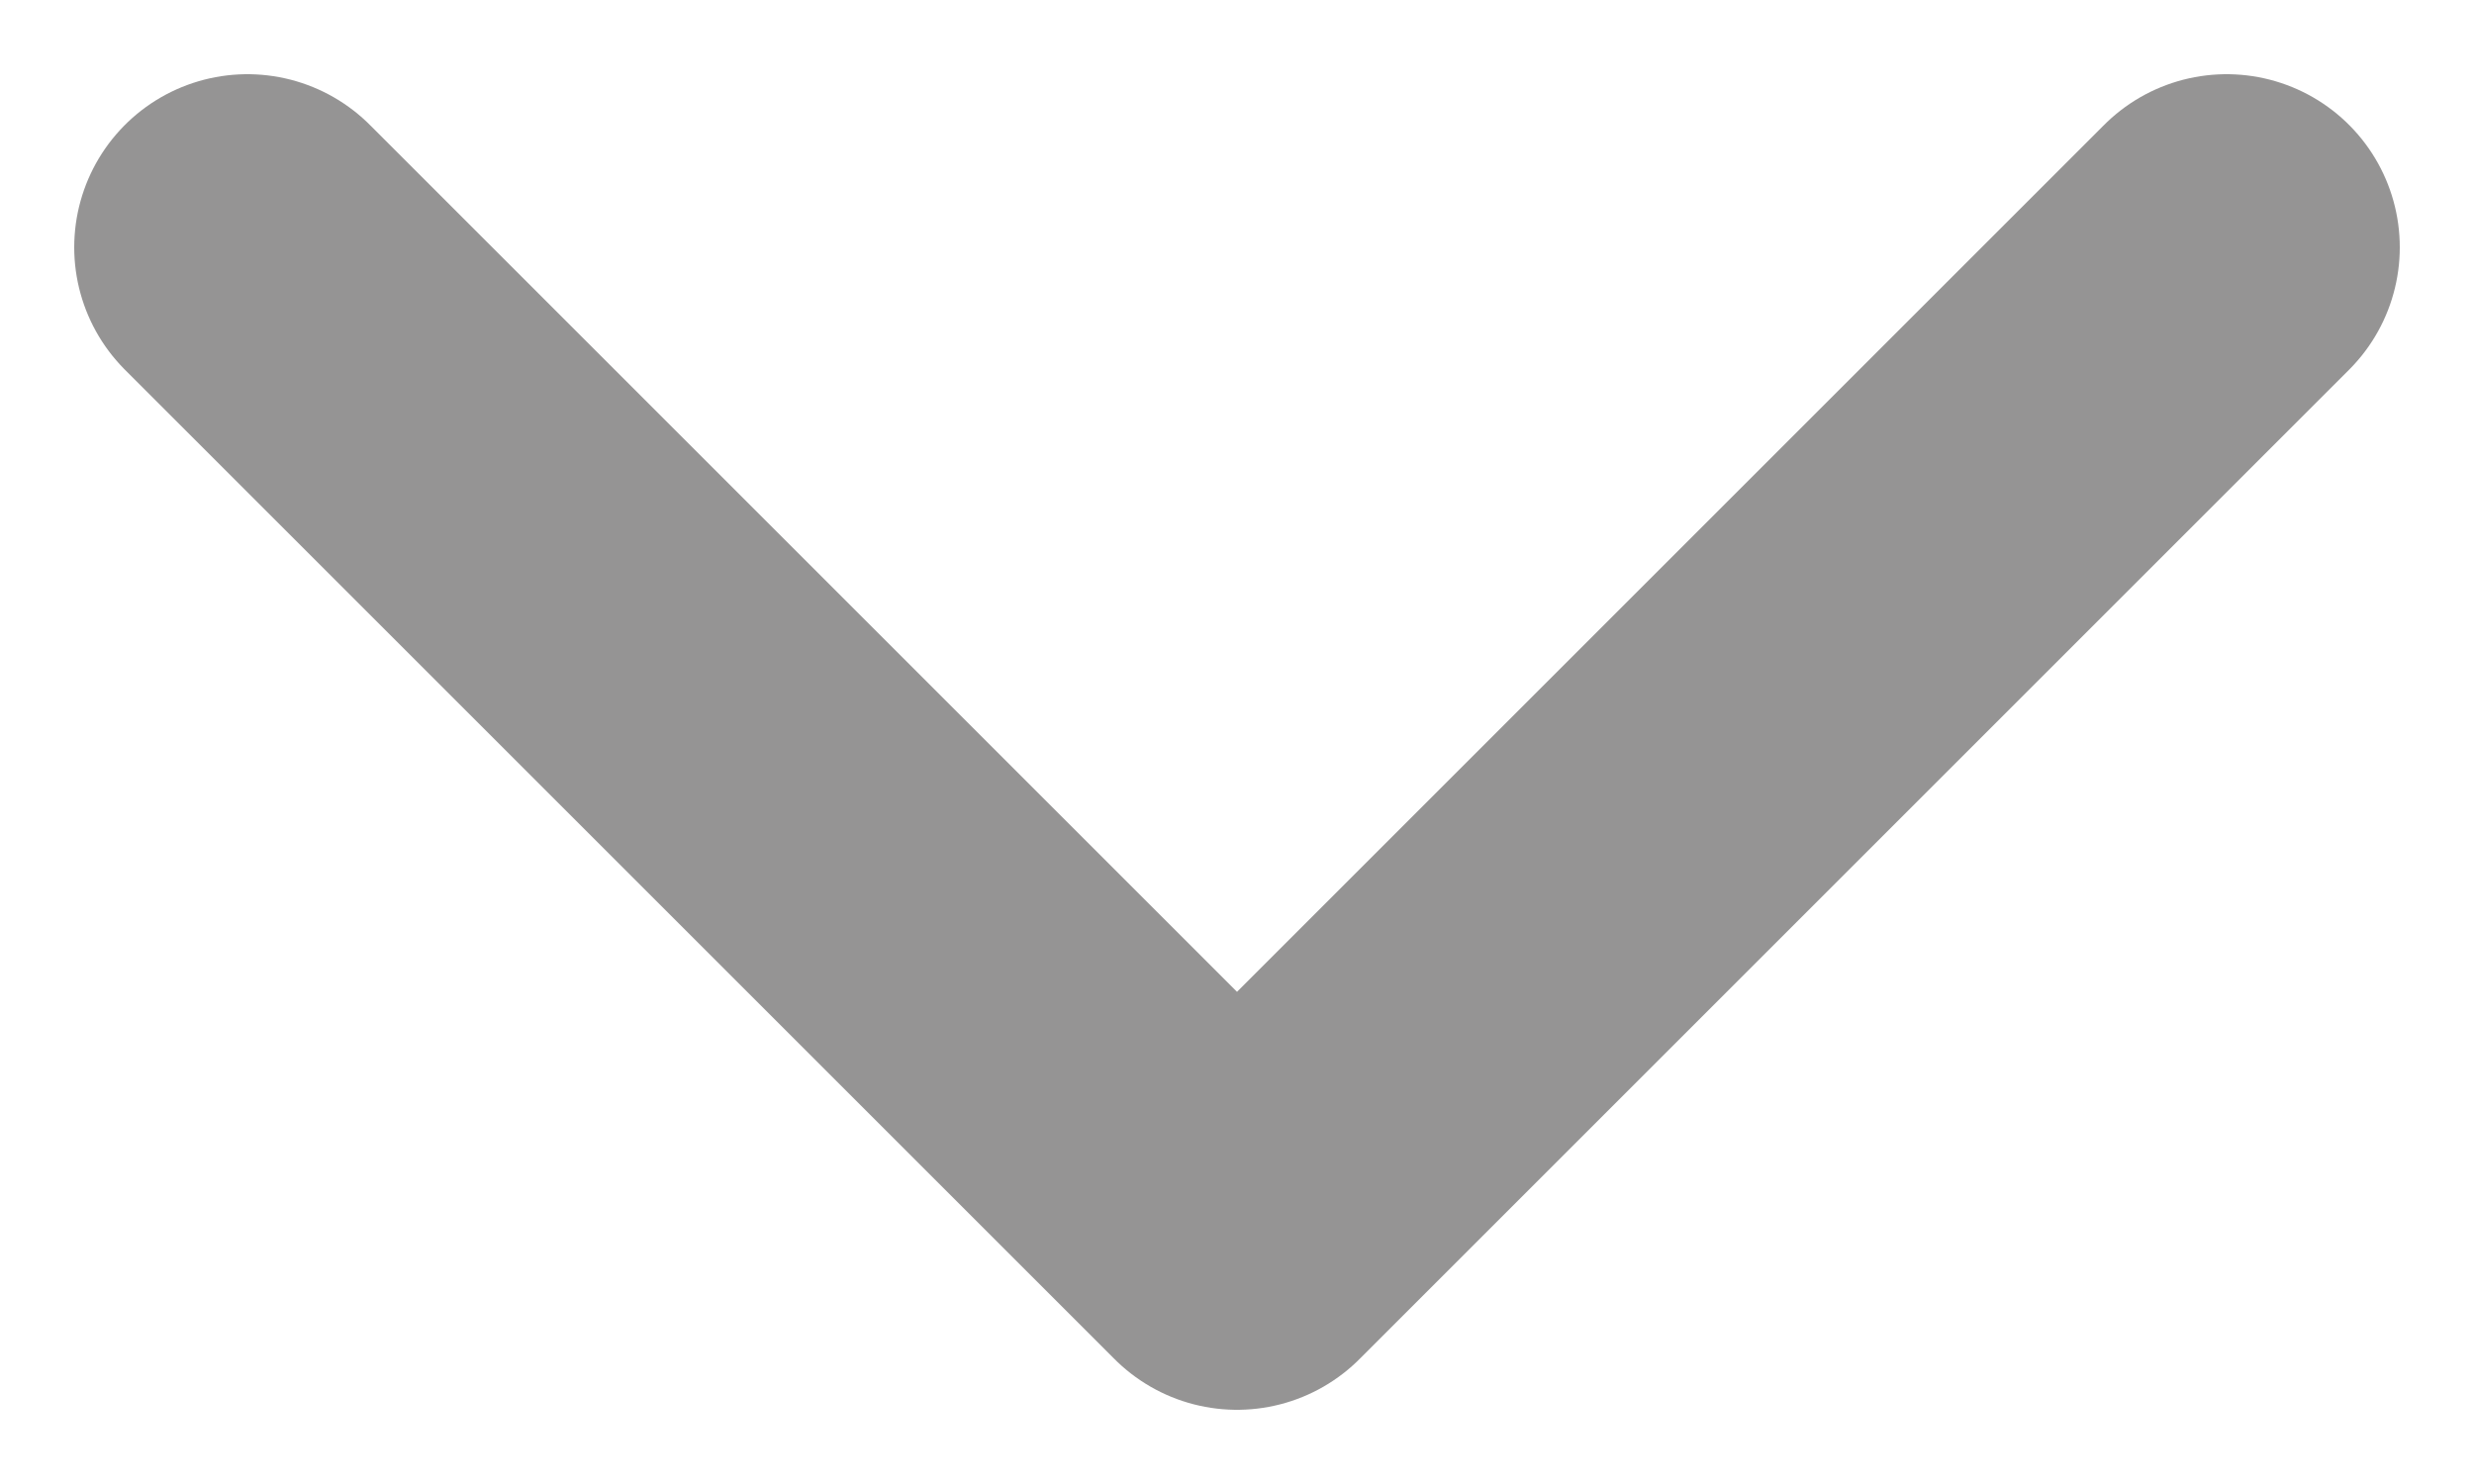 <svg xmlns="http://www.w3.org/2000/svg" width="10" height="6" fill="none" viewBox="0 0 10 6"><path stroke="#959494" stroke-linecap="round" stroke-linejoin="round" stroke-width="1.4" d="M1 1l4 4 4-4"/></svg>